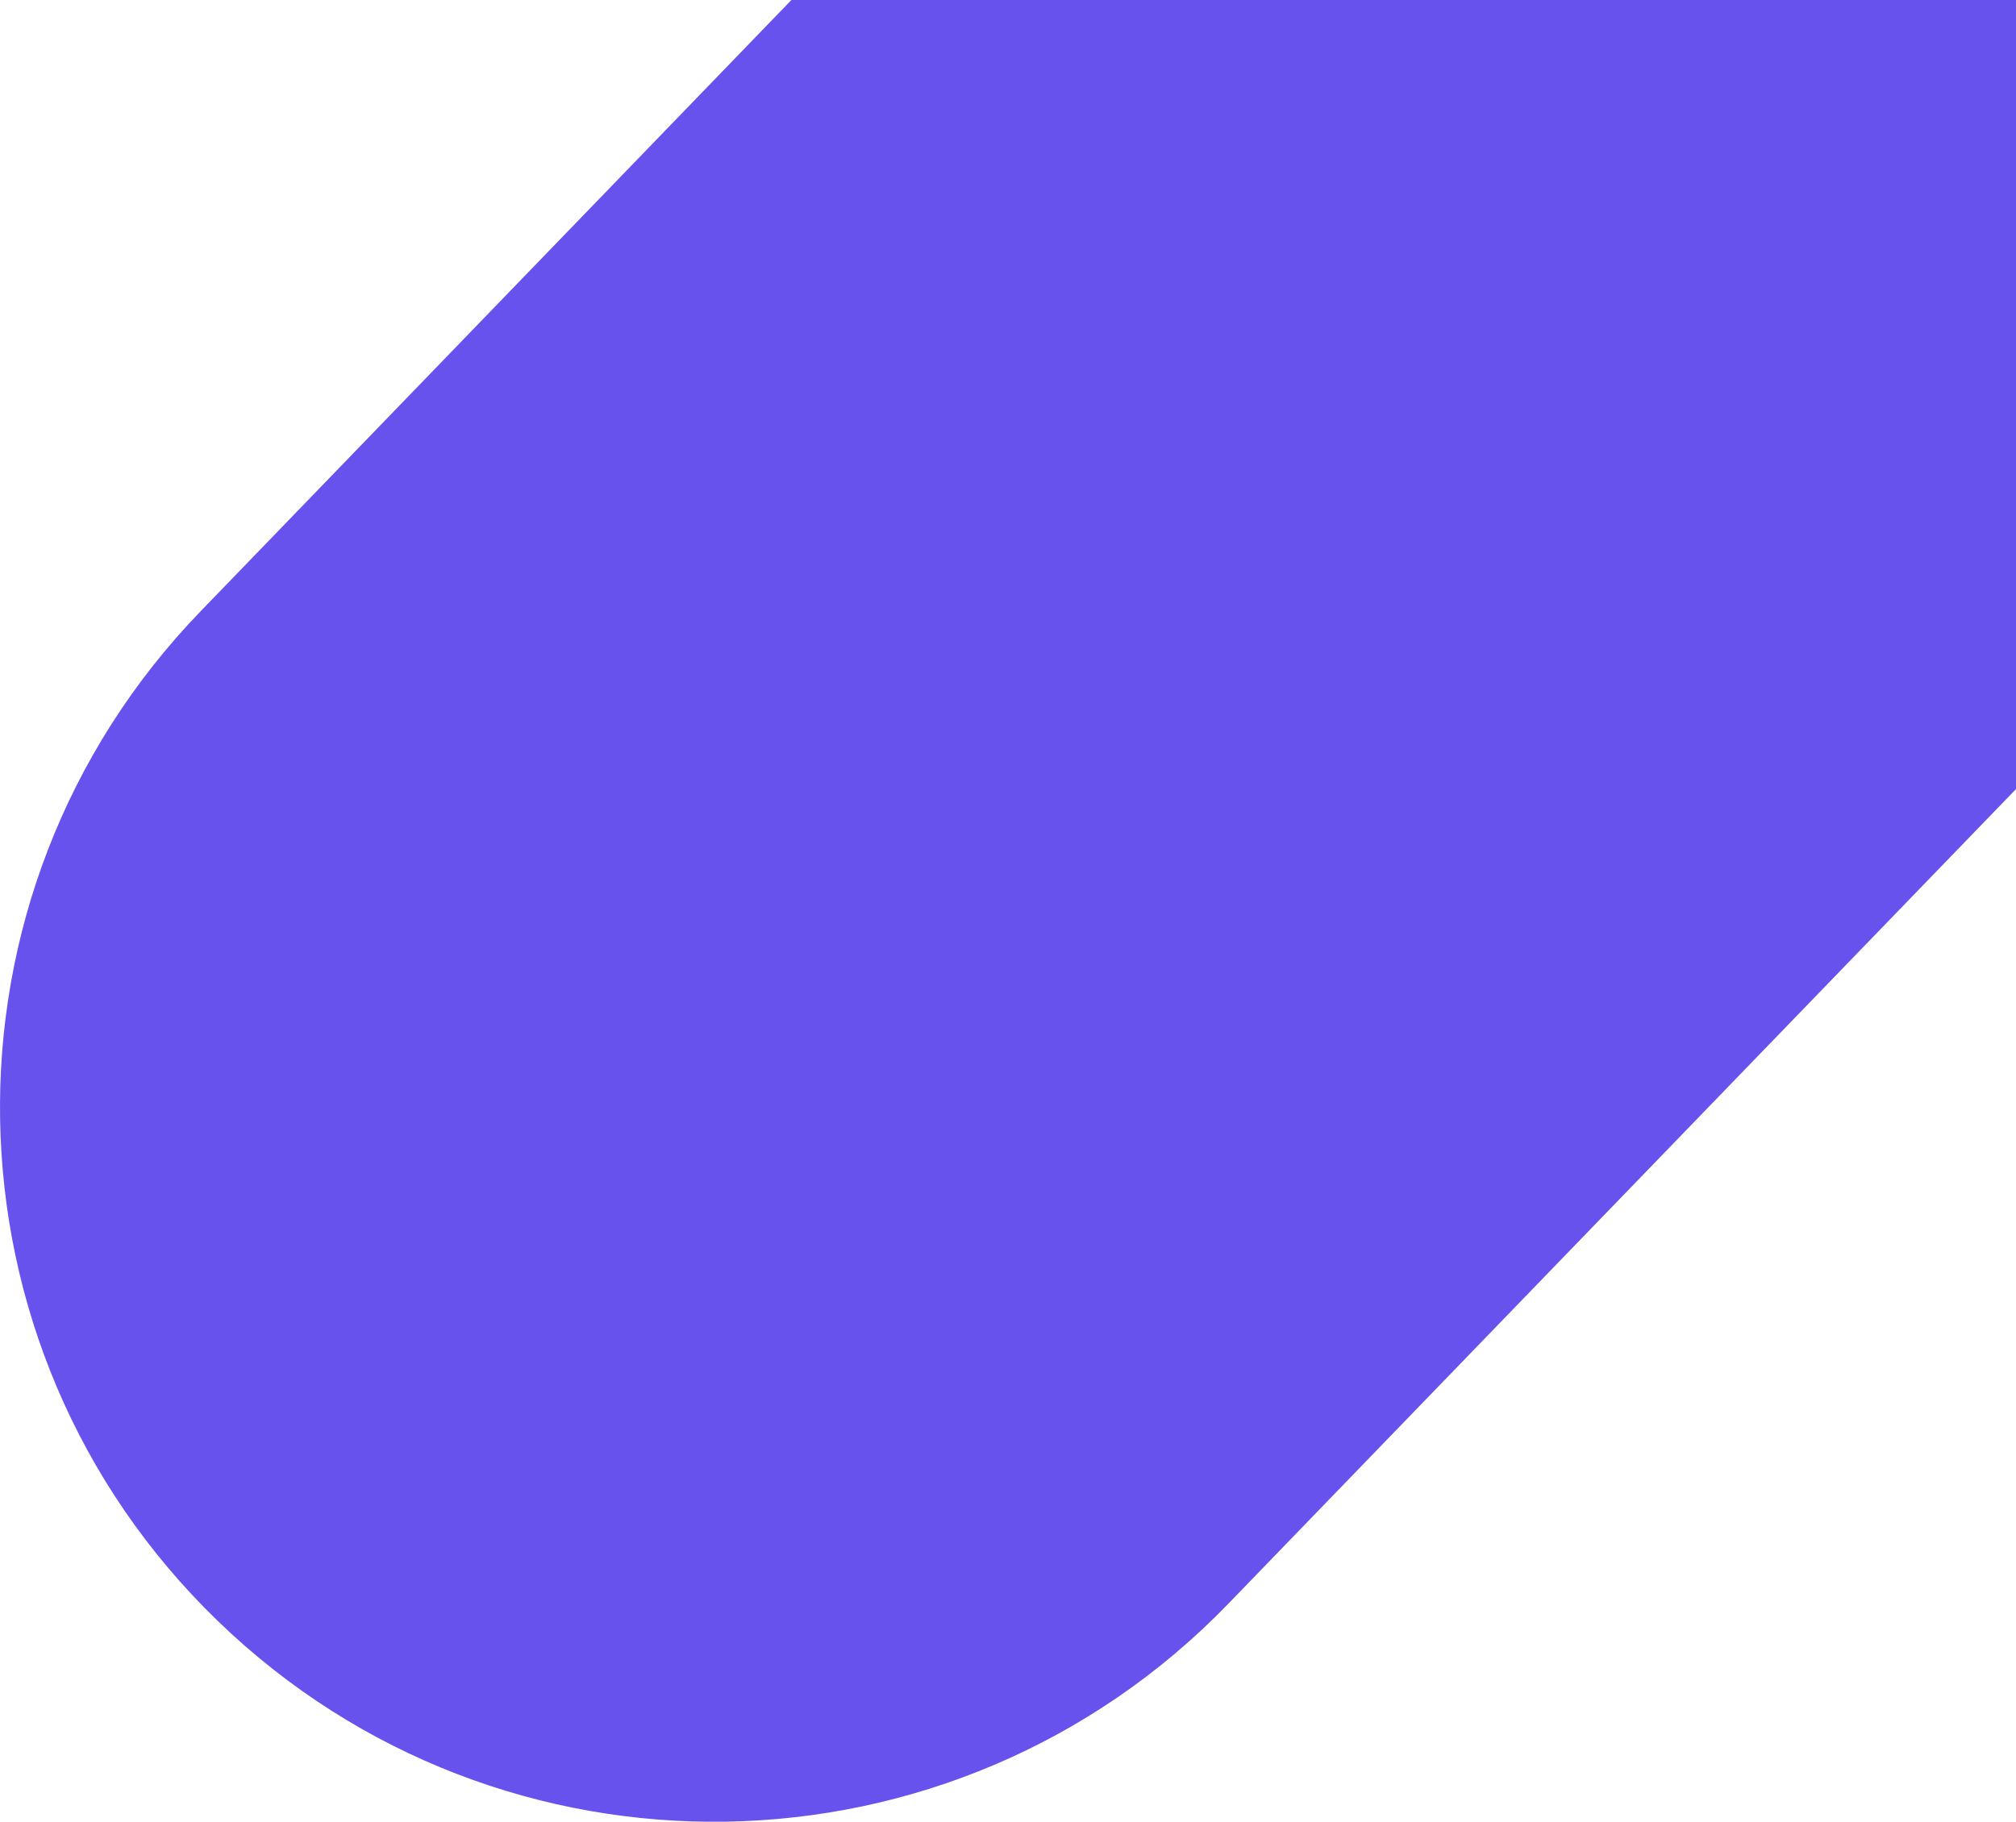<?xml version="1.0" encoding="utf-8"?>
<!-- Generator: Adobe Illustrator 23.0.1, SVG Export Plug-In . SVG Version: 6.00 Build 0)  -->
<svg version="1.1" id="Calque_1" xmlns="http://www.w3.org/2000/svg" xmlns:xlink="http://www.w3.org/1999/xlink" x="0px" y="0px"
	 viewBox="0 0 949.4 858.1" style="enable-background:new 0 0 949.4 858.1;" xml:space="preserve">
<style type="text/css">
	.st0{fill:#6852ED;}
</style>
<path class="st0" d="M949.4,0H372.7L94.6,287.8C-34.6,421.4-31,634.4,102.6,763.6s346.6,125.5,475.8-8.1l371-383.8V0z"/>
</svg>
